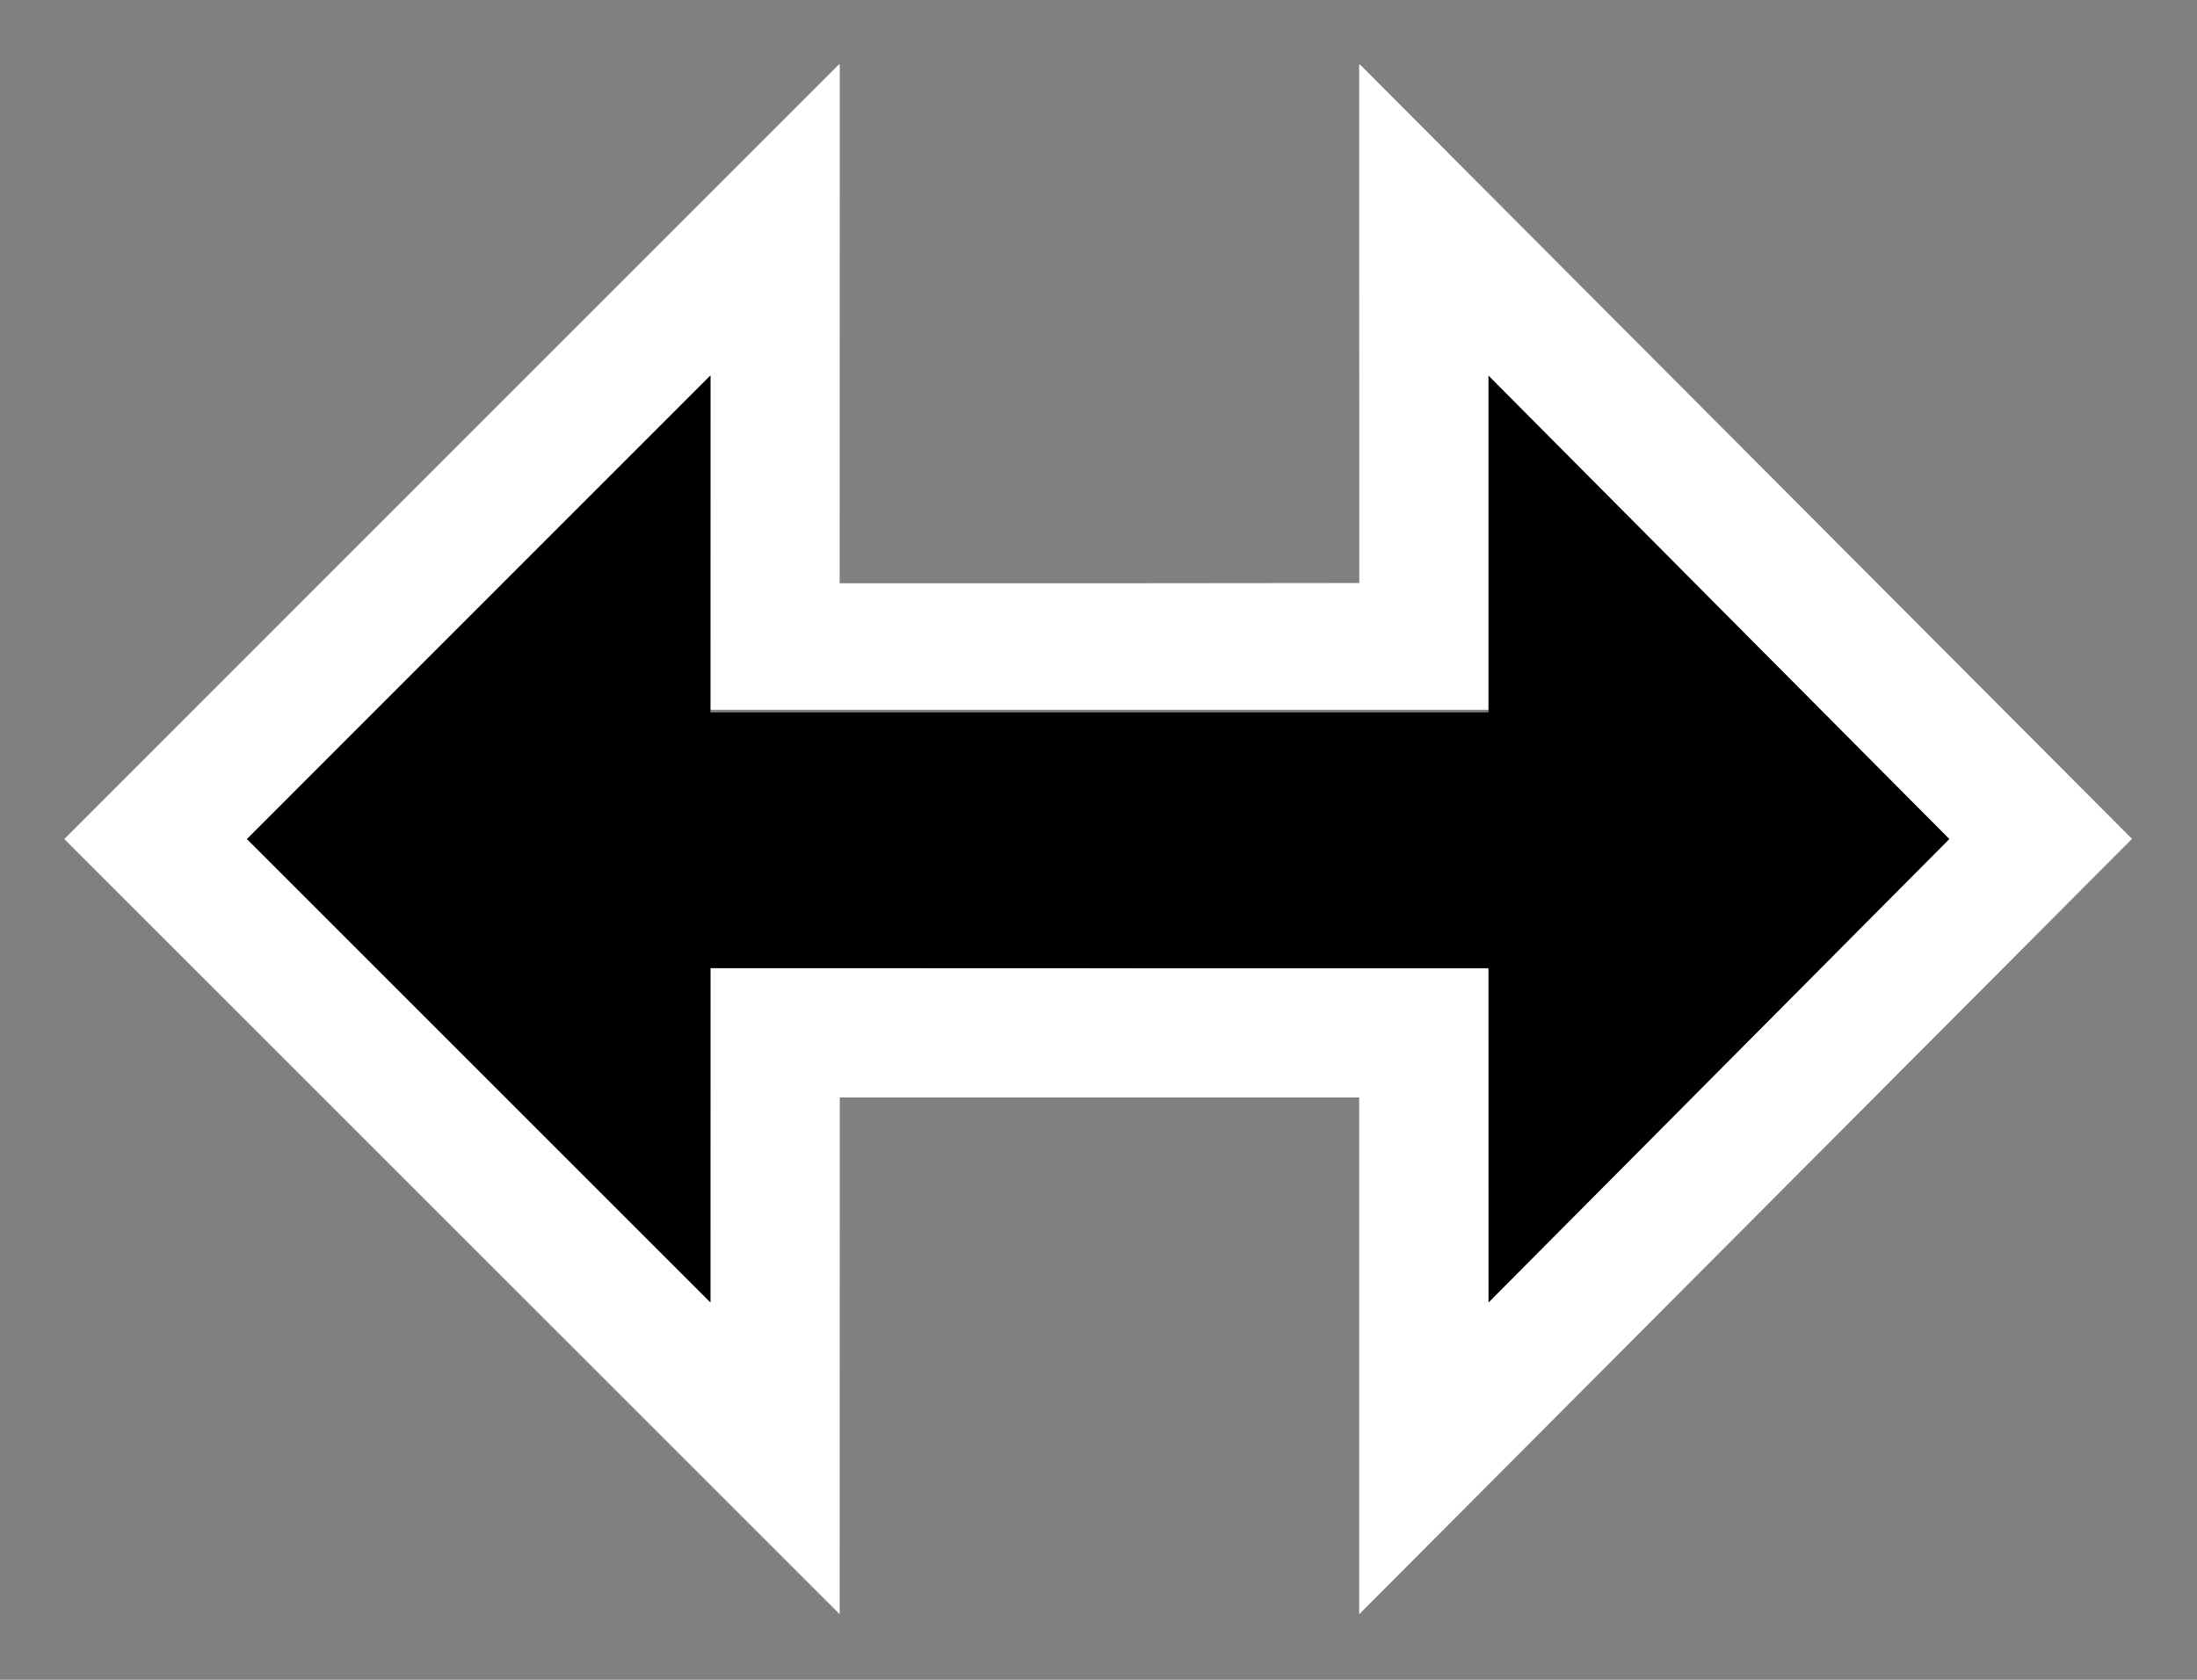 <svg width="17" height="13" viewBox="0 0 17 13" fill="none" xmlns="http://www.w3.org/2000/svg">
  <rect x="0" y="0" width="17" height="13" fill="#808080" stroke="none"/>
  <g clip-path="url(#clip0_1_176)">
    <path fill-rule="evenodd" clip-rule="evenodd"
      d="M0.5 6.491V6.496L6.497 12.492L6.498 8.493H8.497H10.517V12.493L16.497 6.492L10.517 0.493L10.518 4.512L8.497 4.514H6.497L6.498 0.492L0.5 6.491ZM1.911 6.494L5.498 2.906L5.497 5.493H8.997H11.518V2.908L15.083 6.494L11.519 10.079L11.518 7.494H8.997L5.498 7.493L5.497 10.079L1.911 6.494Z"
      fill="white" />
    <path fill-rule="evenodd" clip-rule="evenodd"
      d="M8.997 7.493H11.518V10.079L15.083 6.493L11.518 2.908V5.513H8.997H5.497V2.906L1.911 6.493L5.497 10.079V7.492L8.997 7.493Z"
      fill="black" />
  </g>
  <defs>
    <clipPath id="clip0_1_176">
      <rect width="16" height="12" fill="white" transform="translate(0.5 0.5)" />
    </clipPath>
  </defs>
</svg>
